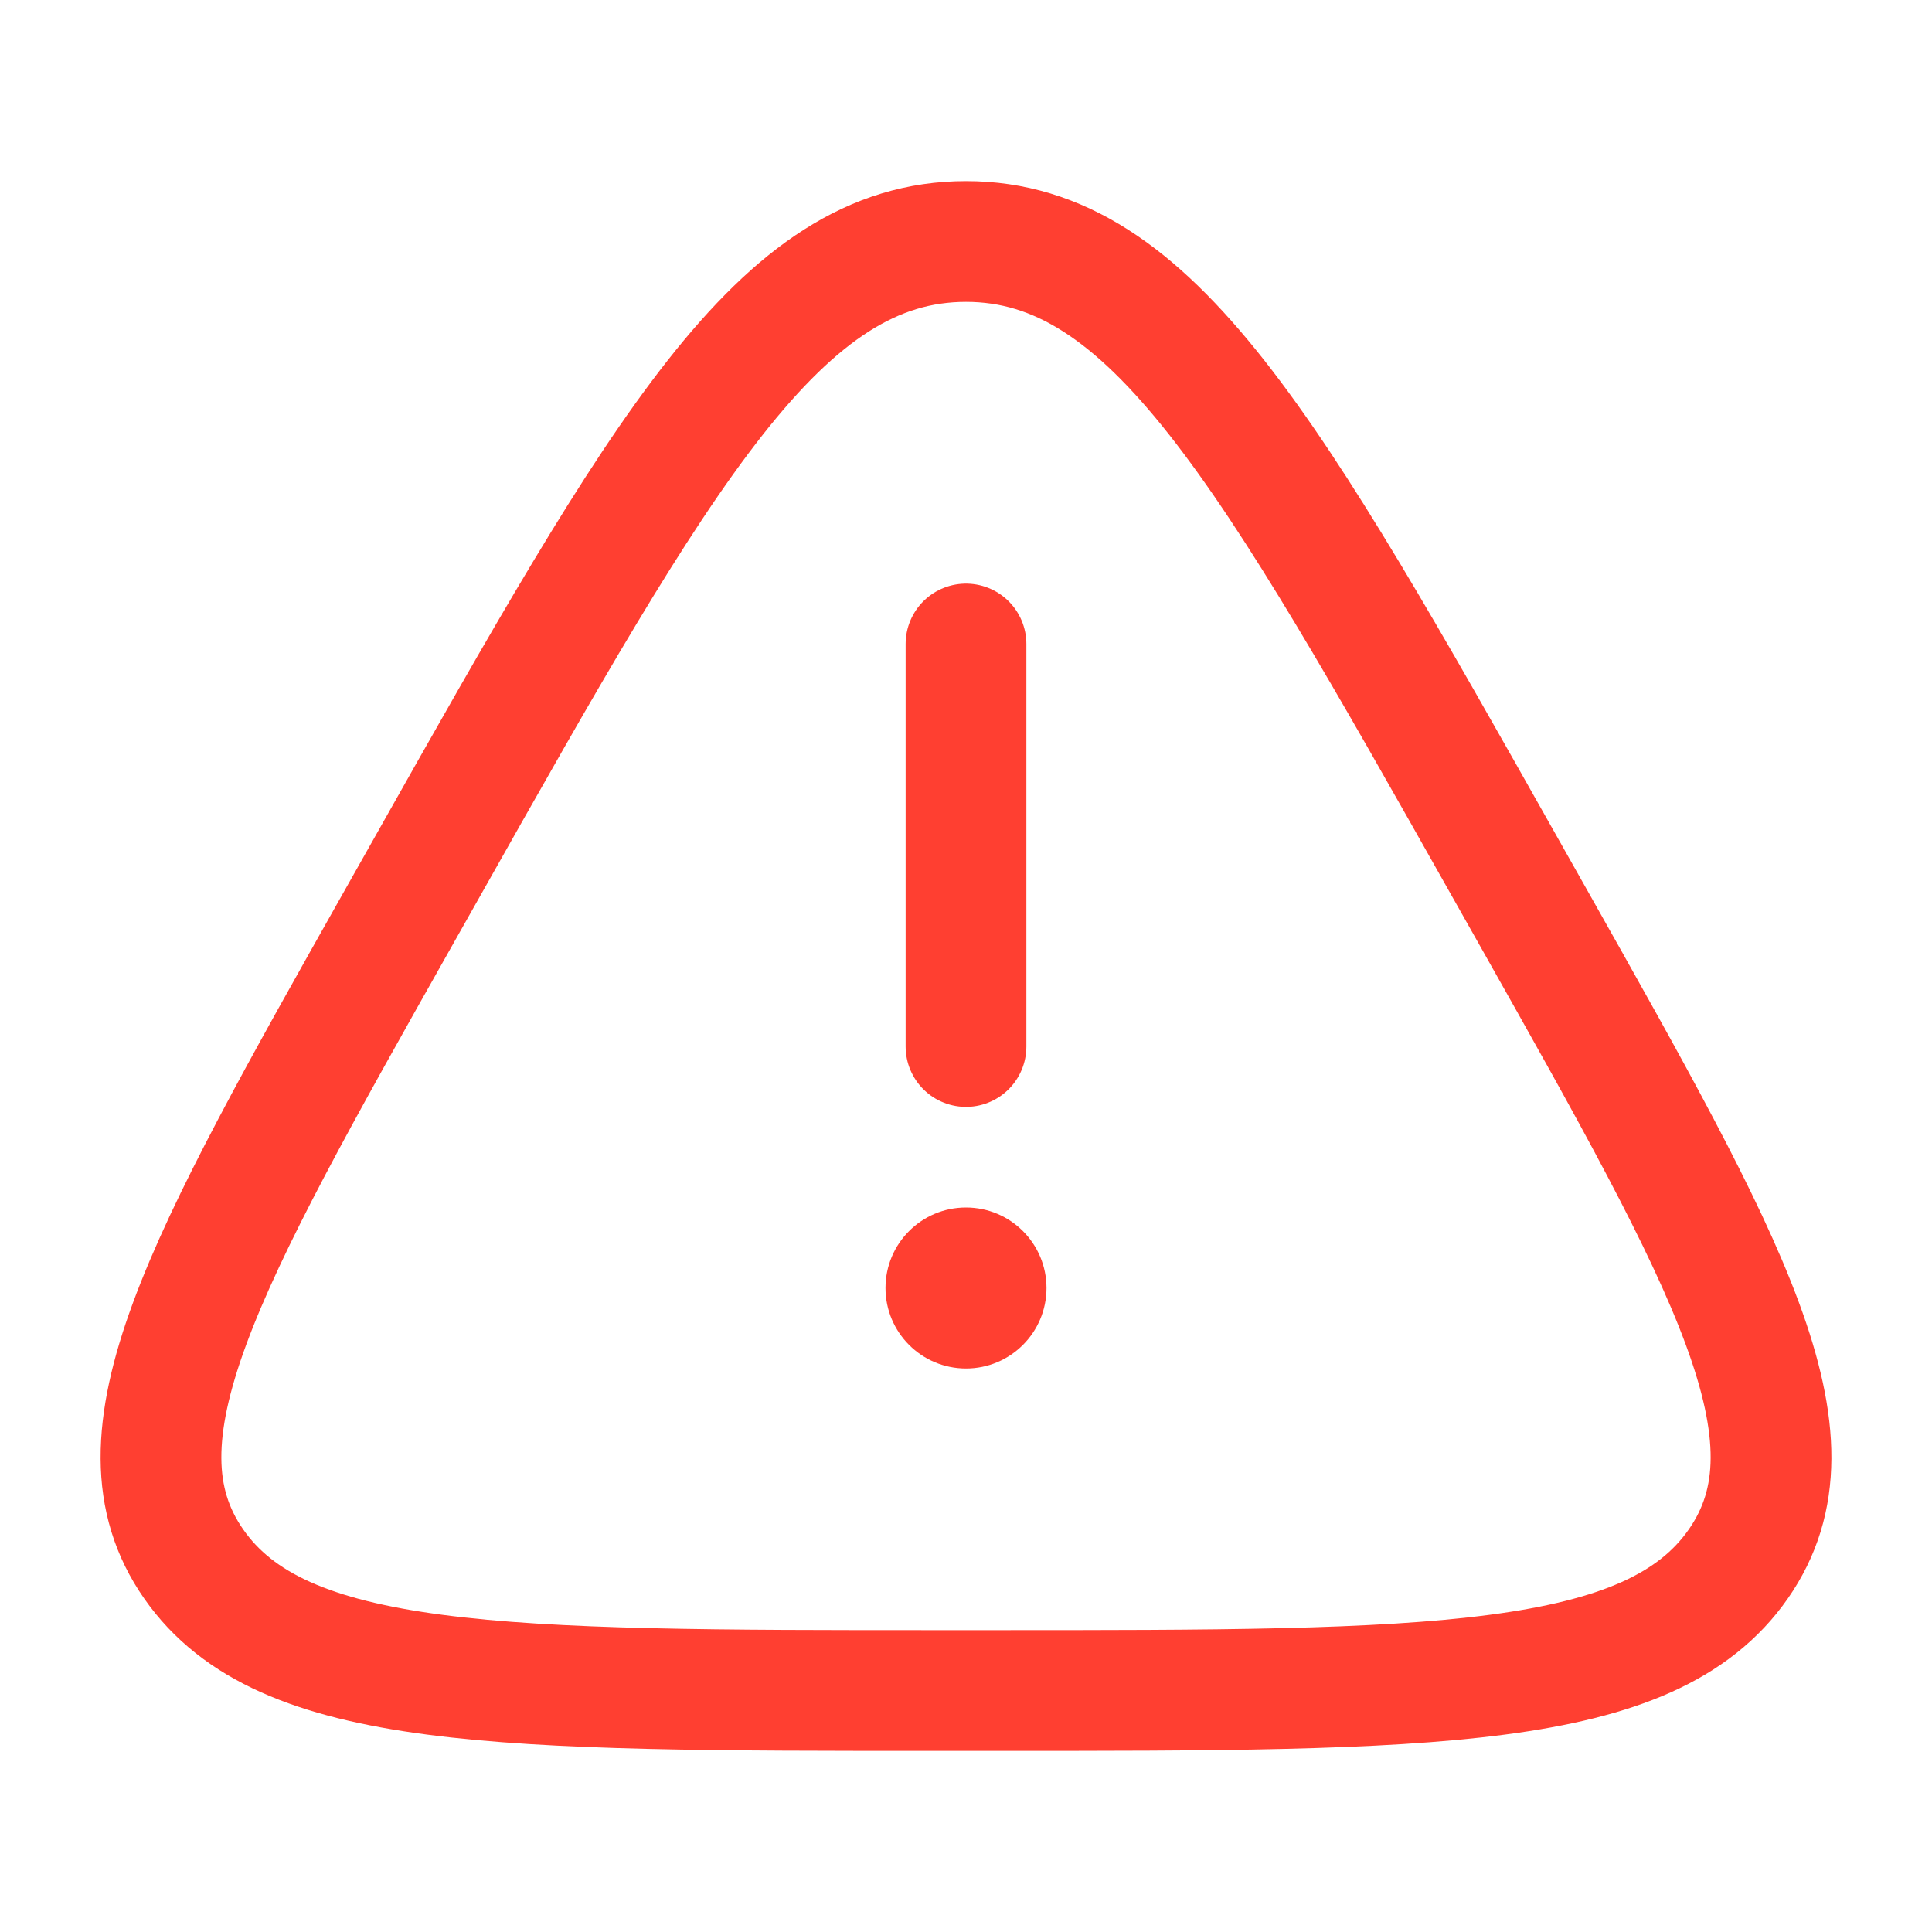 <svg width="24" height="24" viewBox="0 0 24 24" fill="none" xmlns="http://www.w3.org/2000/svg">
<path d="M5.312 10.761C8.23 5.587 9.689 3 12 3C14.311 3 15.77 5.587 18.688 10.761L19.052 11.406C21.477 15.706 22.69 17.856 21.594 19.428C20.498 21 17.786 21 12.364 21H11.636C6.214 21 3.502 21 2.406 19.428C1.31 17.856 2.523 15.706 4.948 11.406L5.312 10.761Z" stroke="#FF3F31" stroke-width="1.5"/>
<path d="M12 8V13" stroke="#FF3F31" stroke-width="1.5" stroke-linecap="round"/>
<circle cx="12" cy="16" r="1" fill="#FF3F31"/>
</svg>
